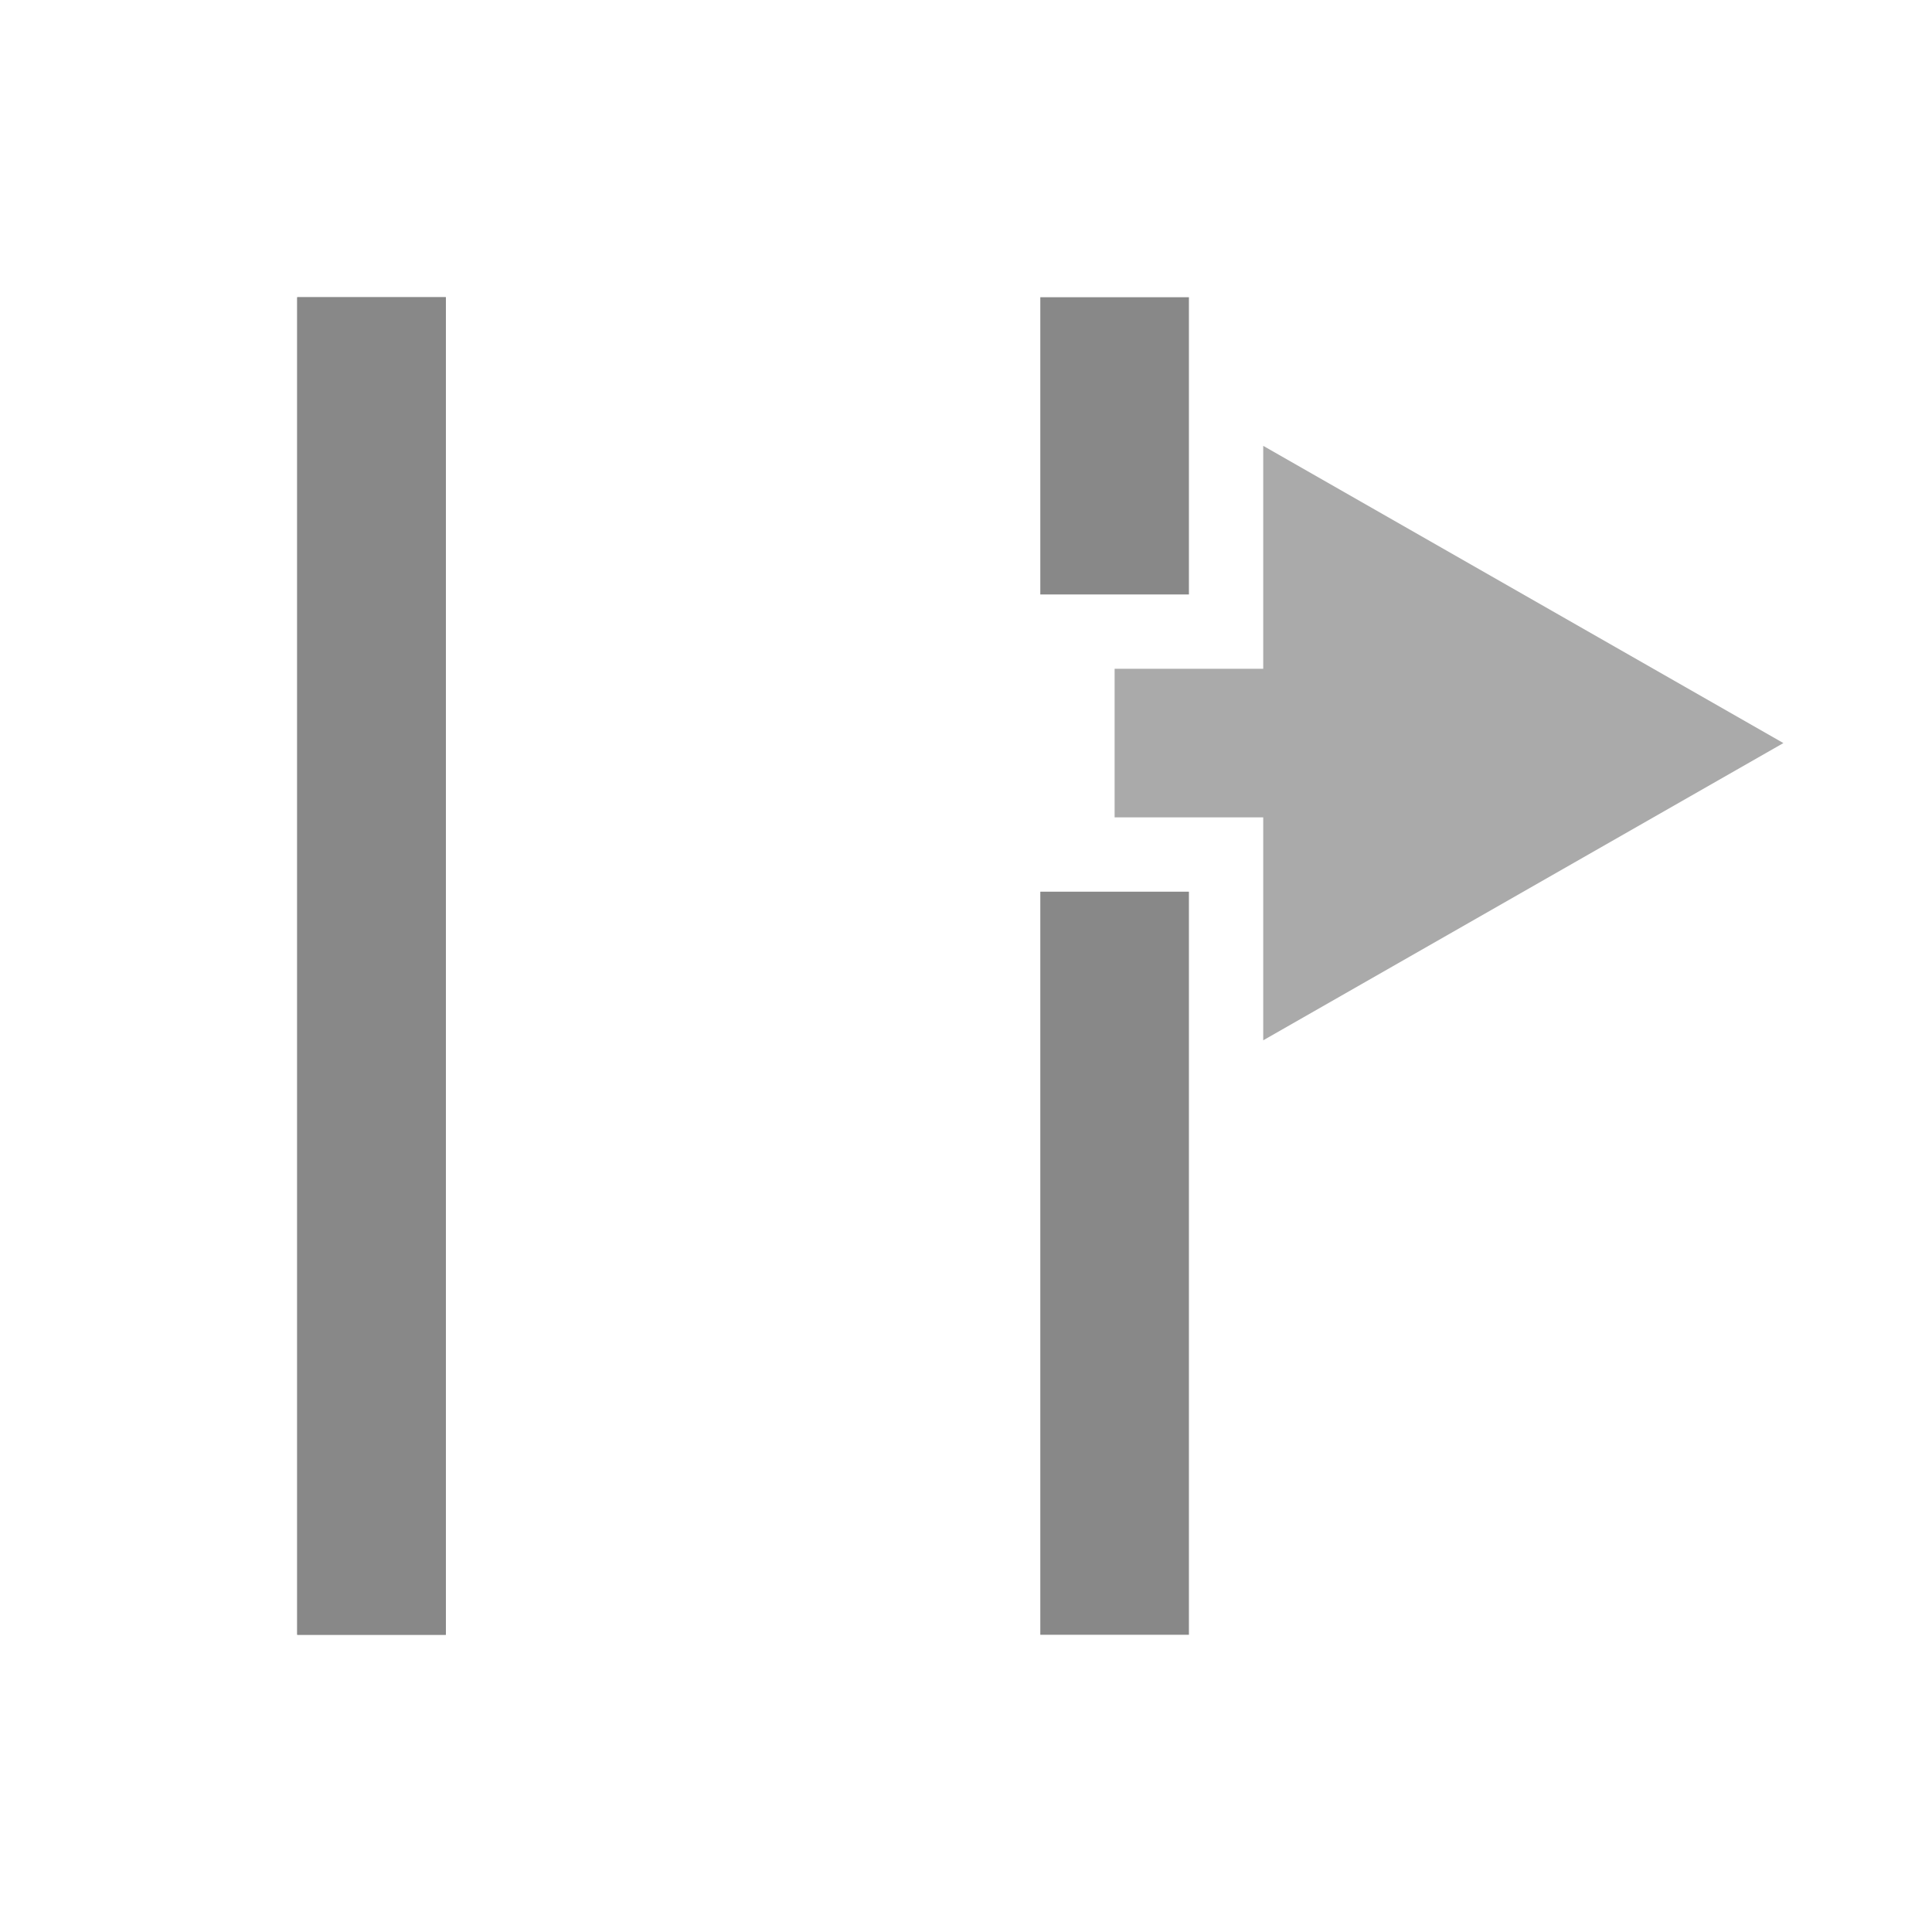 <?xml version="1.0" encoding="UTF-8" standalone="no"?>
<!-- Created with Inkscape (http://www.inkscape.org/) -->

<svg
   xmlns:dc="http://purl.org/dc/elements/1.1/"
   xmlns:cc="http://creativecommons.org/ns#"
   xmlns:rdf="http://www.w3.org/1999/02/22-rdf-syntax-ns#"
   xmlns:svg="http://www.w3.org/2000/svg"
   xmlns="http://www.w3.org/2000/svg"
   version="1.1"
   width="26"
   height="26"
   id="svg5443">
  <defs
     id="defs5453" />
  <path
     d="M 6,22 H 4 L 4,4 6,4 z"
     id="path4753-9"
     style="fill:#888888;fill-opacity:1" />
  <path
     d="M 6,22 H 4 L 4,4 6,4 z"
     id="path4753-9-35"
     style="fill:#888888;fill-opacity:1" />
  <path
     d="m 15,11 2,0 0,3 7,-4 -7,-4 0,3 -2,0 z"
     id="path4753-9-3-7"
     style="fill:#aaaaaa;fill-opacity:1" />
  <path
     d="m 16,22 h -2 l 0,-10 2,0 z"
     id="path4753-9-3-6"
     style="fill:#888888;fill-opacity:1" />
  <path
     d="m 16,8 h -2 l 0,-4 2,0 z"
     id="path4753-9-3-5"
     style="fill:#888888;fill-opacity:1" />
</svg>
